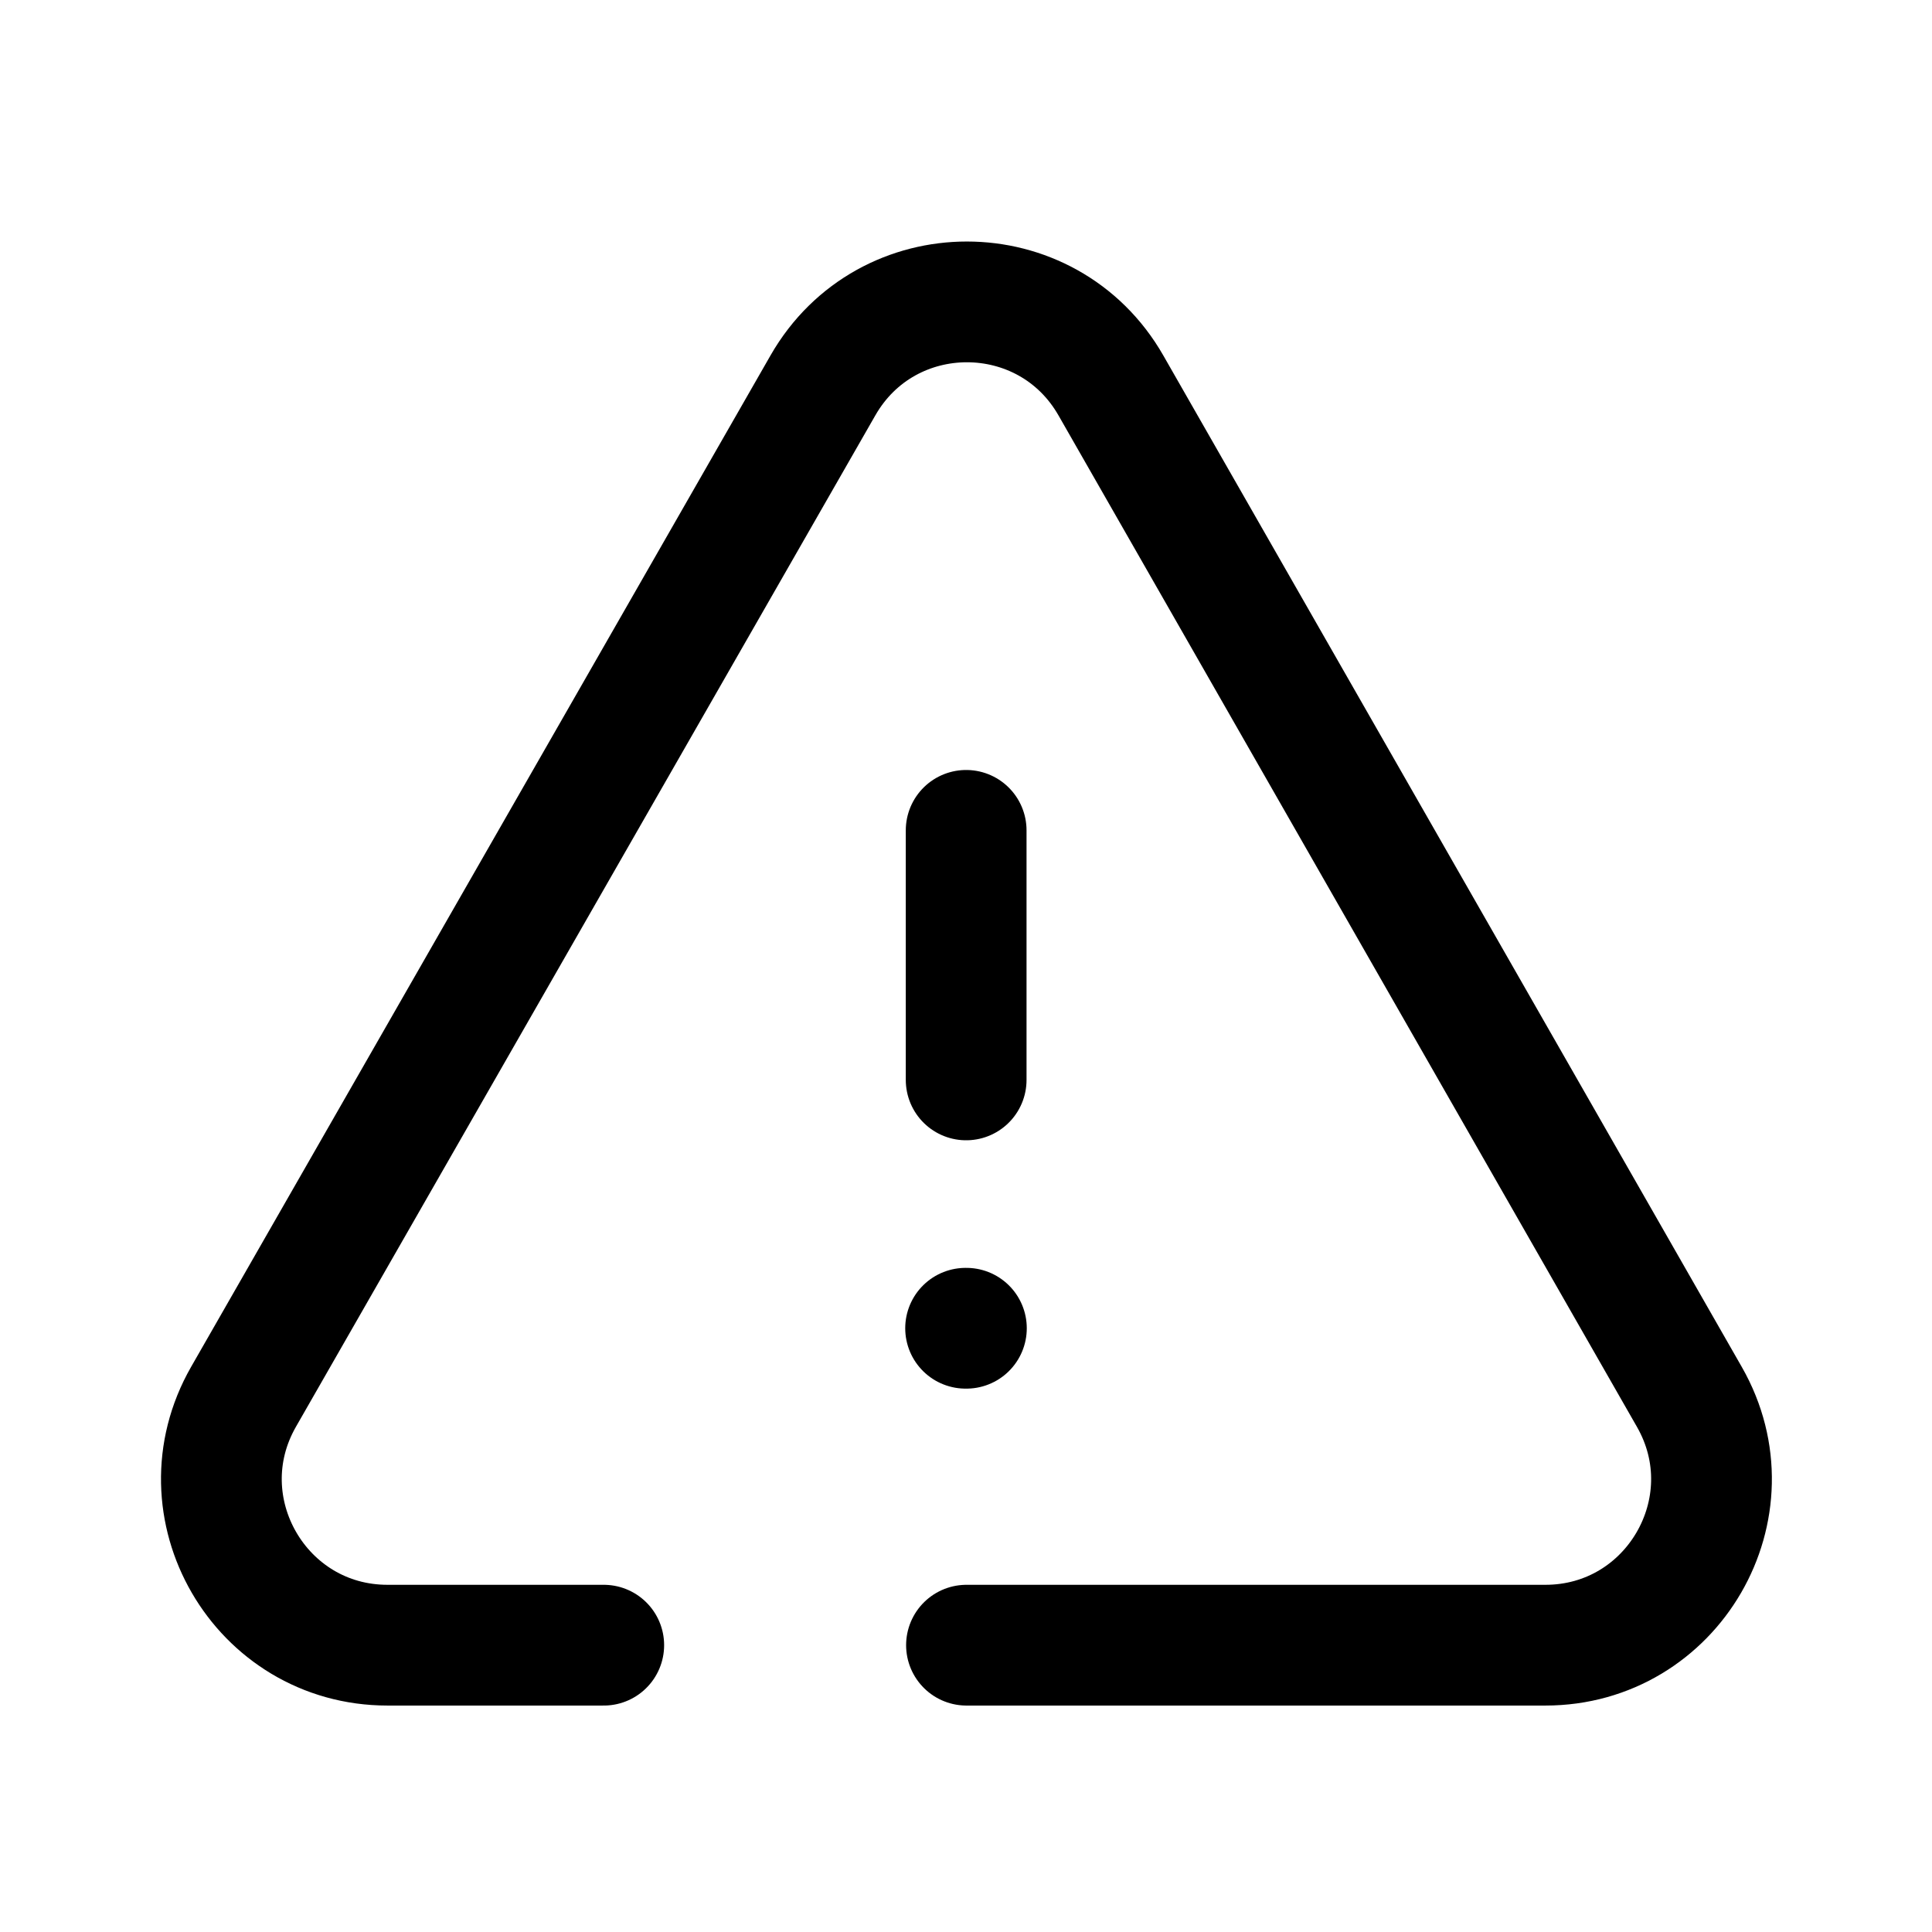 <svg width="24" height="24" viewBox="0 0 24 24" fill="none" xmlns="http://www.w3.org/2000/svg">
<path d="M12.006 20.437H19.197C20.779 20.437 21.772 18.727 20.986 17.353L13.8 4.788C13.009 3.405 11.015 3.404 10.223 4.787L3.025 17.352C2.239 18.726 3.231 20.437 4.814 20.437H7.5" stroke="black" stroke-width="1.5" stroke-linecap="round" stroke-linejoin="round"/>
<path d="M12.002 13.415V10.315" stroke="black" stroke-width="1.5" stroke-linecap="round" stroke-linejoin="round"/>
<path d="M11.995 16.5H12.005" stroke="black" stroke-width="1.5" stroke-linecap="round" stroke-linejoin="round"/>
</svg>